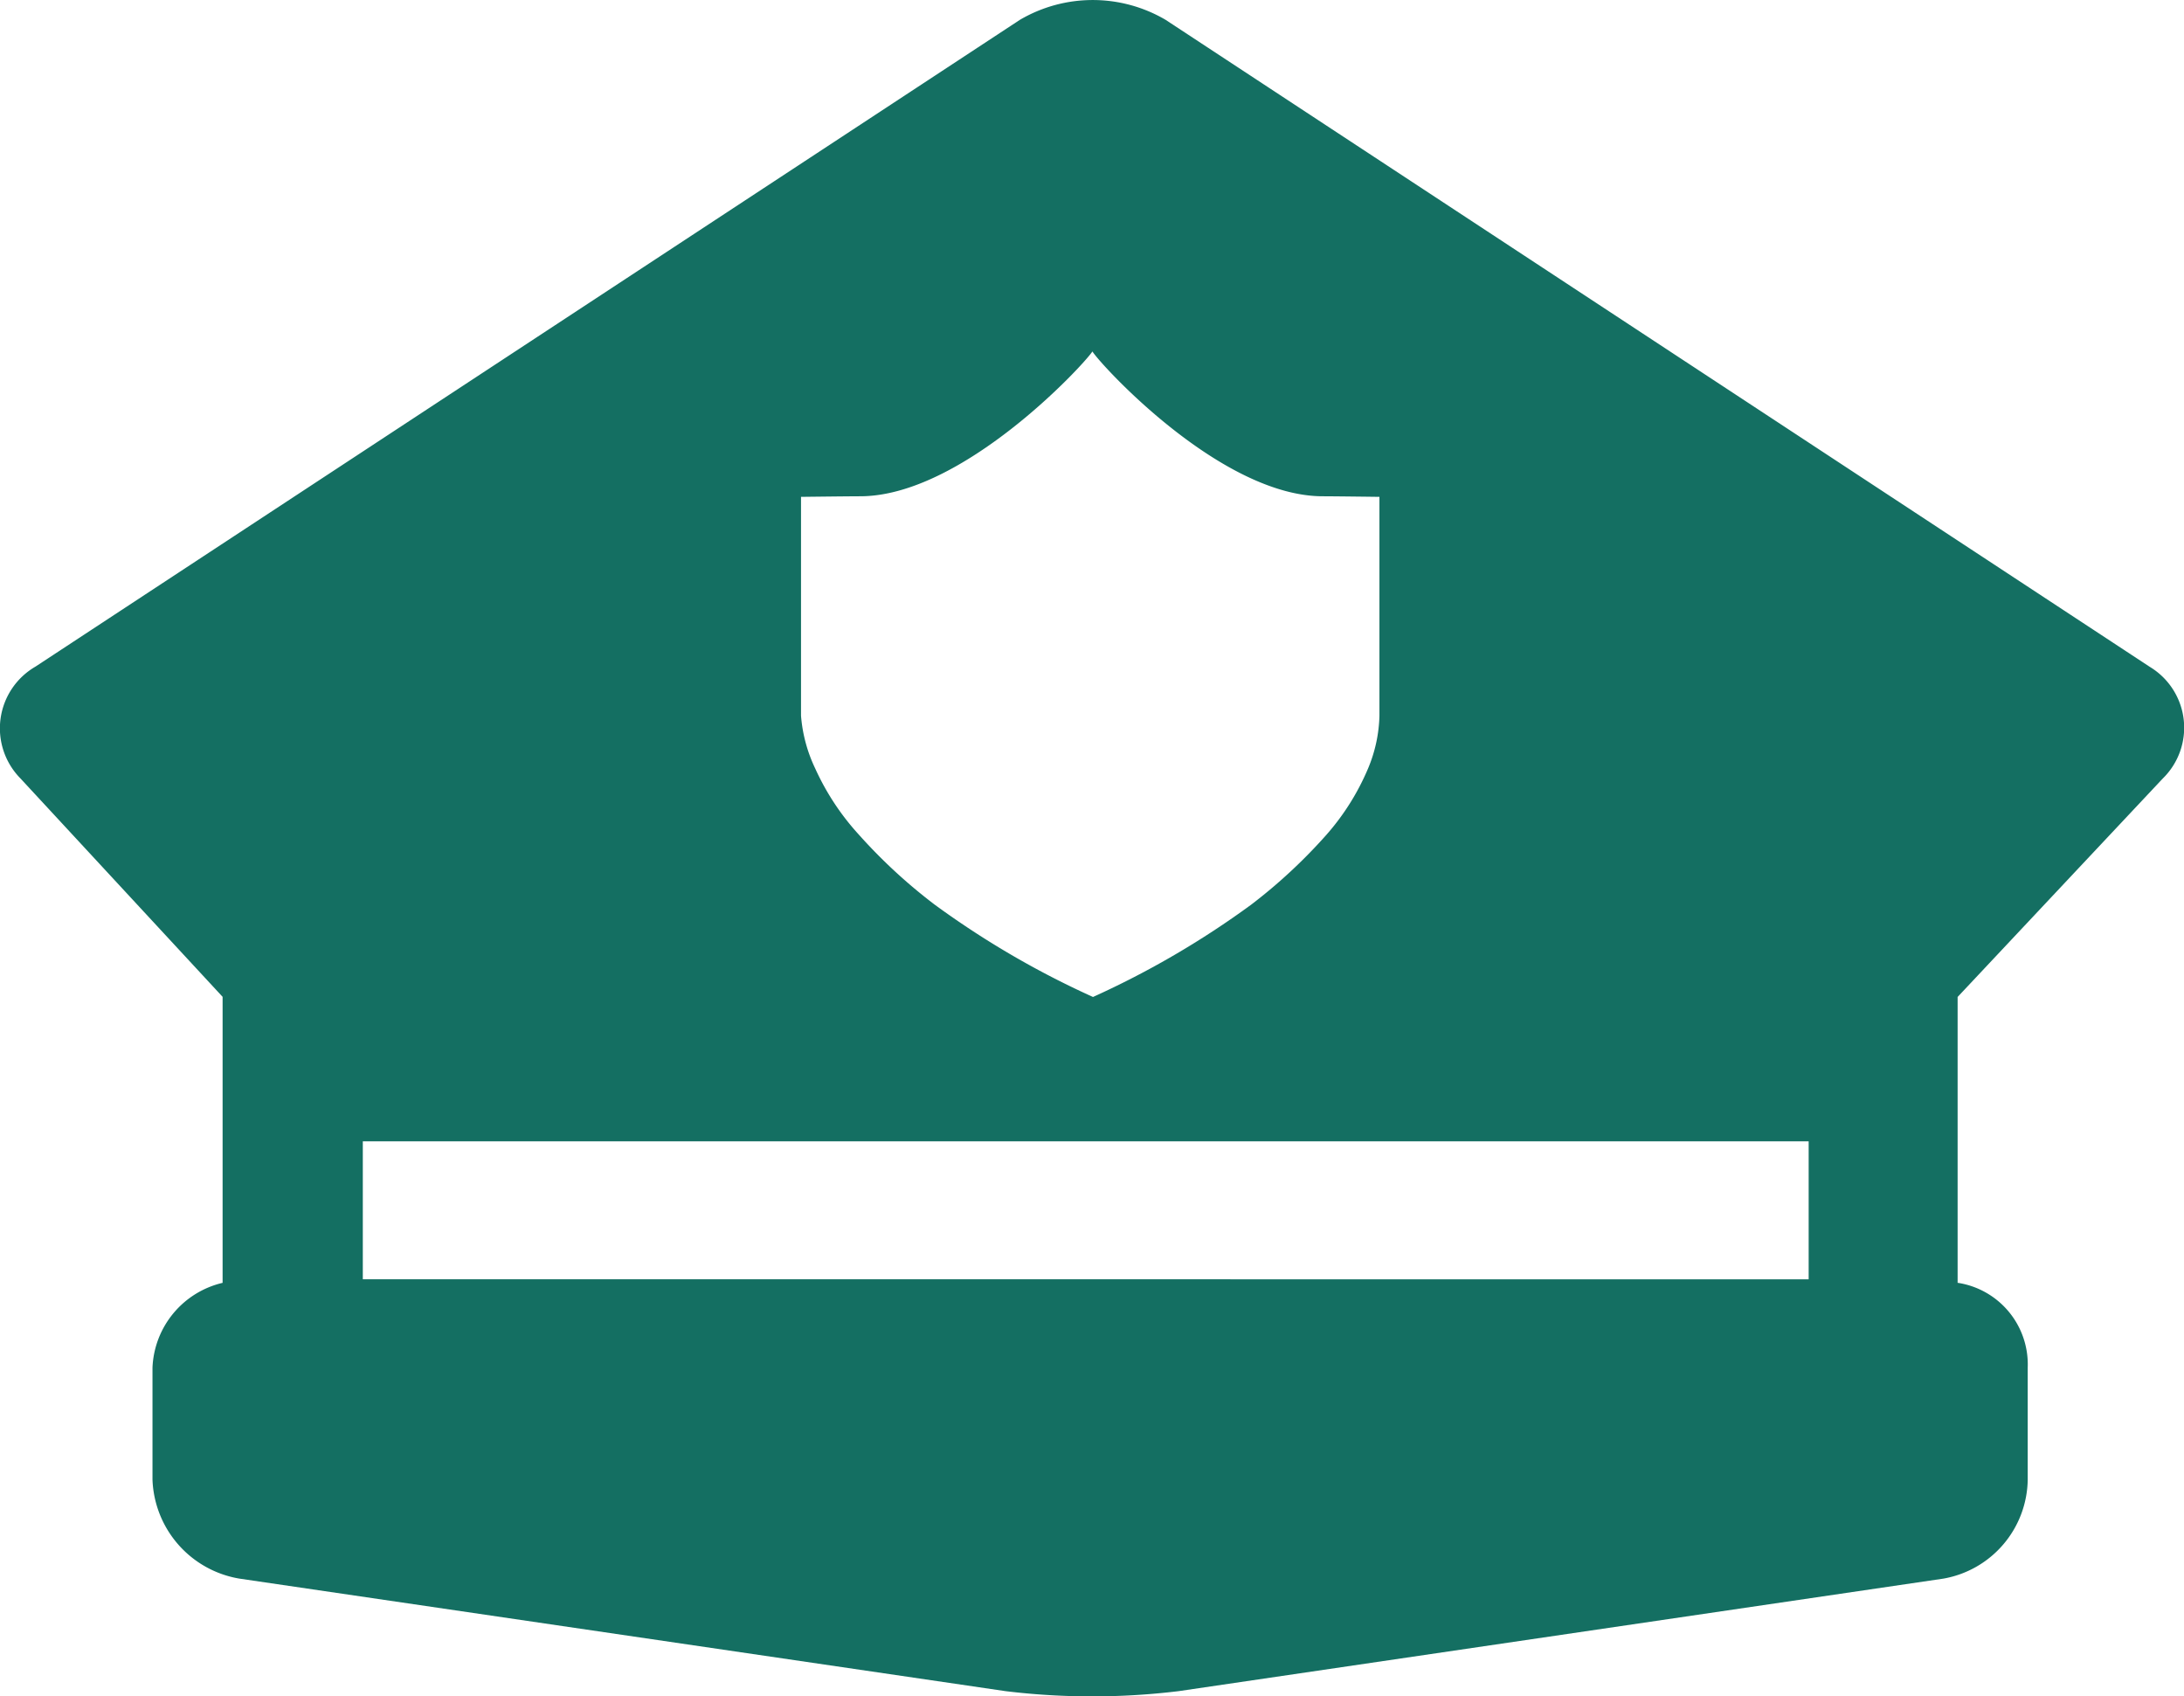 <svg xmlns="http://www.w3.org/2000/svg" width="44.985" height="34.934" viewBox="0 0 44.985 34.934"><defs><style>.a{fill:#146f62;}</style></defs><path class="a" d="M44.547,42.277a1.463,1.463,0,0,0-.266-2.3L24.008,26.652a2.965,2.965,0,0,0-3,0L.73,39.972a1.469,1.469,0,0,0-.311,2.3l4.166,4.5v5.89a1.873,1.873,0,0,0-1.444,1.746v2.308a2.146,2.146,0,0,0,1.79,2.037L20.708,61.07a14.788,14.788,0,0,0,3.572,0l15.75-2.317a2.1,2.1,0,0,0,1.736-2.037V54.407a1.7,1.7,0,0,0-1.444-1.746V46.775ZM7.473,52.589V49.748H37.254v2.841ZM16.5,36.476s.977-.012,1.217-.012c2.1,0,4.6-2.7,4.784-2.982.18.285,2.649,2.982,4.747,2.982.24,0,1.165.012,1.165.012v4.506a2.982,2.982,0,0,1-.234,1.087,5.011,5.011,0,0,1-.856,1.364,10.936,10.936,0,0,1-1.553,1.442,18.221,18.221,0,0,1-3.257,1.9,18.209,18.209,0,0,1-3.259-1.9,11.018,11.018,0,0,1-1.563-1.442,5.187,5.187,0,0,1-.9-1.364,3.068,3.068,0,0,1-.292-1.087V36.476Z" transform="translate(0 -26.244)"/></svg>